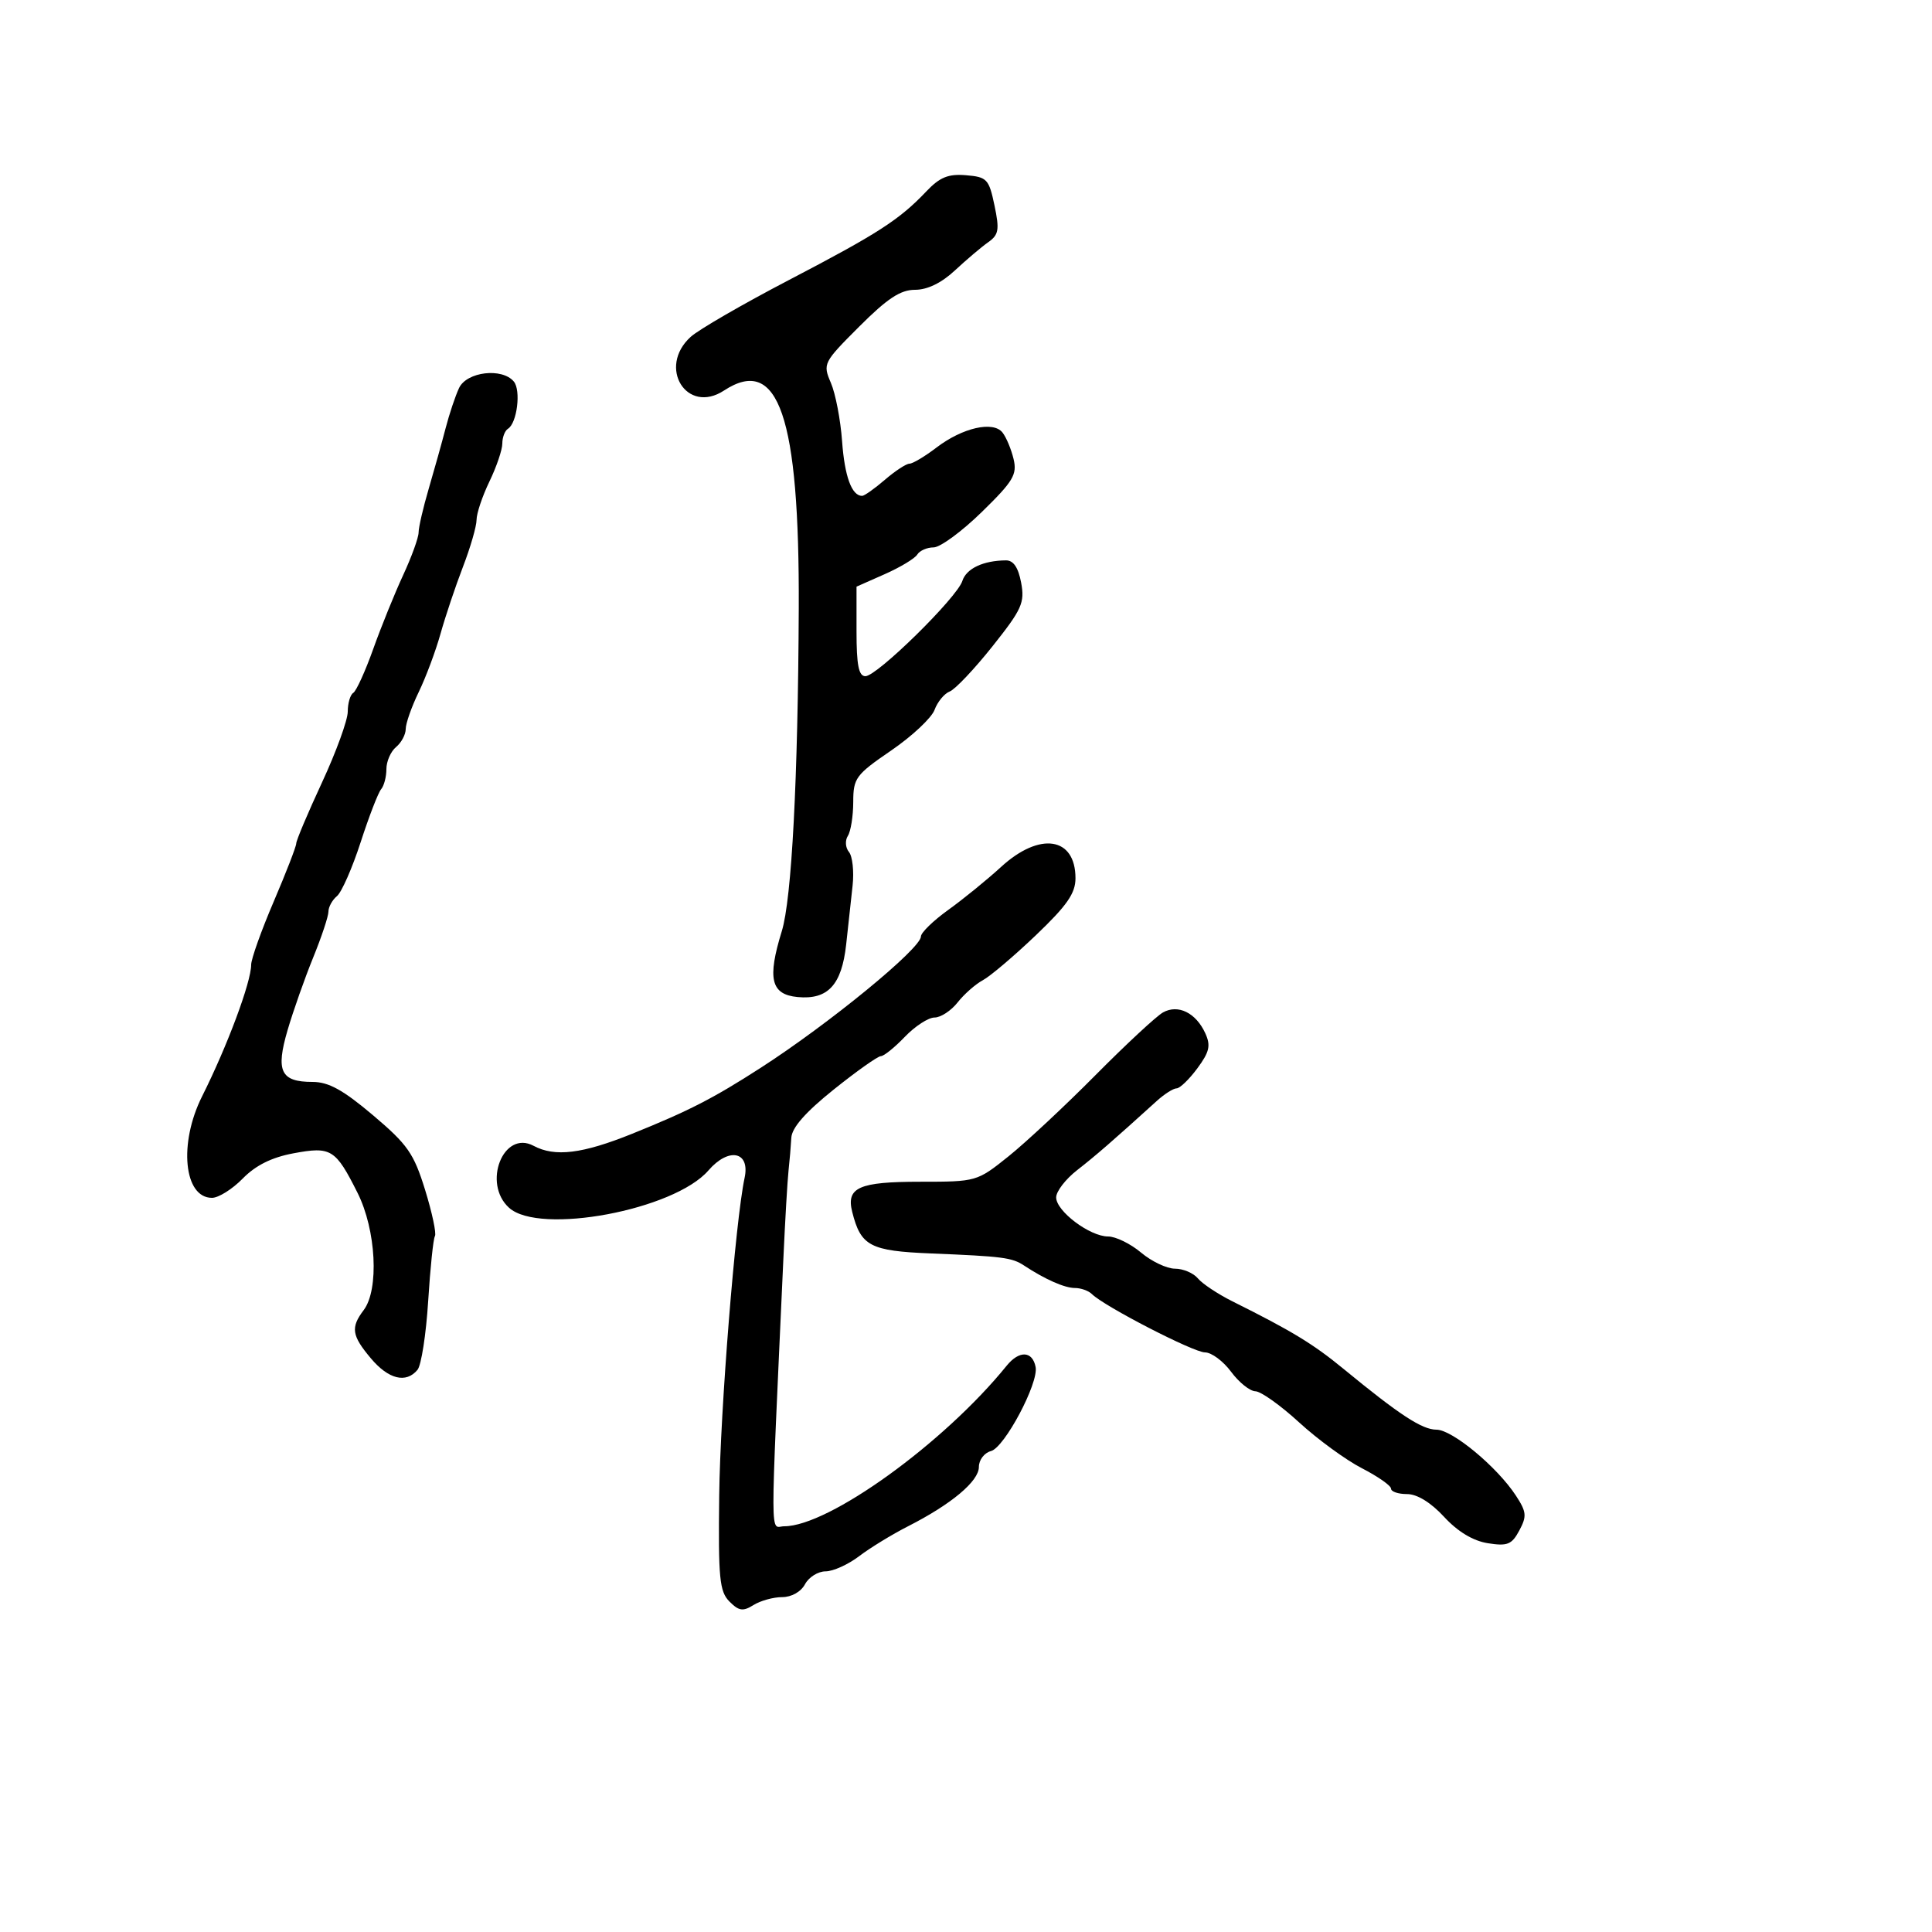 <svg xmlns="http://www.w3.org/2000/svg" width="300" height="300" viewBox="0 0 300 300" version="1.1">
	<path d="M 143.850 29.709 C 139.649 34.133, 136.353 36.260, 122.500 43.484 C 115.350 47.213, 108.487 51.183, 107.250 52.306 C 102.045 57.031, 106.639 64.432, 112.424 60.642 C 120.880 55.101, 124.158 64.664, 124.031 94.500 C 123.917 120.982, 122.938 139.601, 121.395 144.599 C 119.119 151.974, 119.705 154.424, 123.844 154.820 C 128.546 155.271, 130.696 152.951, 131.390 146.678 C 131.705 143.830, 132.156 139.700, 132.392 137.500 C 132.629 135.300, 132.373 132.957, 131.825 132.294 C 131.271 131.624, 131.196 130.512, 131.655 129.794 C 132.110 129.082, 132.486 126.714, 132.491 124.531 C 132.499 120.815, 132.875 120.306, 138.390 116.531 C 141.629 114.314, 144.656 111.478, 145.116 110.228 C 145.576 108.978, 146.637 107.693, 147.475 107.371 C 148.312 107.050, 151.296 103.898, 154.105 100.368 C 158.687 94.609, 159.146 93.591, 158.561 90.474 C 158.118 88.113, 157.363 87.004, 156.205 87.014 C 152.670 87.042, 150.045 88.283, 149.431 90.216 C 148.612 92.797, 136.188 105, 134.379 105 C 133.339 105, 133 103.290, 133 98.047 L 133 91.094 137.371 89.160 C 139.775 88.097, 142.052 86.726, 142.430 86.113 C 142.808 85.501, 143.952 85, 144.970 85 C 145.989 85, 149.348 82.534, 152.435 79.520 C 157.343 74.729, 157.965 73.692, 157.386 71.270 C 157.022 69.747, 156.249 67.899, 155.668 67.164 C 154.215 65.326, 149.460 66.411, 145.400 69.508 C 143.603 70.879, 141.723 72, 141.222 72 C 140.721 72, 139.004 73.124, 137.406 74.499 C 135.807 75.873, 134.218 76.998, 133.872 76.999 C 132.258 77.002, 131.154 73.990, 130.758 68.500 C 130.520 65.200, 129.739 61.130, 129.021 59.457 C 127.744 56.474, 127.832 56.298, 133.424 50.707 C 137.797 46.333, 139.823 45, 142.092 45 C 144.003 45, 146.198 43.933, 148.277 41.994 C 150.050 40.341, 152.365 38.378, 153.421 37.632 C 155.091 36.454, 155.222 35.701, 154.421 31.888 C 153.563 27.802, 153.260 27.480, 150 27.209 C 147.248 26.980, 145.933 27.514, 143.850 29.709 M 71.283 60.250 C 70.703 61.487, 69.762 64.300, 69.192 66.500 C 68.622 68.700, 67.446 72.914, 66.578 75.865 C 65.710 78.815, 65 81.881, 65 82.677 C 65 83.473, 63.919 86.458, 62.597 89.312 C 61.276 92.165, 59.185 97.326, 57.952 100.781 C 56.719 104.235, 55.325 107.299, 54.855 107.590 C 54.385 107.880, 54 109.190, 54 110.500 C 54 111.810, 52.200 116.760, 50 121.500 C 47.800 126.240, 46 130.502, 46 130.971 C 46 131.439, 44.425 135.503, 42.500 140 C 40.575 144.497, 39 148.910, 39 149.805 C 39 152.502, 35.299 162.428, 31.379 170.243 C 27.718 177.541, 28.543 186, 32.917 186 C 33.932 186, 36.080 184.652, 37.690 183.005 C 39.691 180.959, 42.181 179.719, 45.556 179.088 C 51.415 177.994, 52.098 178.415, 55.515 185.217 C 58.410 190.981, 58.894 200.234, 56.468 203.441 C 54.426 206.141, 54.613 207.386, 57.589 210.923 C 60.326 214.176, 63.051 214.849, 64.827 212.709 C 65.416 211.999, 66.162 207.205, 66.485 202.055 C 66.808 196.905, 67.280 192.356, 67.534 191.945 C 67.788 191.534, 67.102 188.303, 66.009 184.766 C 64.259 179.099, 63.296 177.720, 57.913 173.167 C 53.266 169.237, 51.018 168, 48.524 168 C 43.578 168, 42.782 166.336, 44.662 159.936 C 45.541 156.946, 47.326 151.883, 48.630 148.684 C 49.933 145.485, 51 142.278, 51 141.557 C 51 140.835, 51.595 139.751, 52.323 139.147 C 53.051 138.543, 54.707 134.775, 56.003 130.774 C 57.299 126.774, 58.729 123.073, 59.180 122.550 C 59.631 122.028, 60 120.620, 60 119.422 C 60 118.225, 60.675 116.685, 61.500 116 C 62.325 115.315, 63 114.052, 63 113.193 C 63 112.334, 63.908 109.755, 65.019 107.461 C 66.129 105.167, 67.654 101.088, 68.407 98.395 C 69.161 95.703, 70.727 91.031, 71.889 88.014 C 73.050 84.997, 74 81.713, 74 80.716 C 74 79.719, 74.900 77.041, 76 74.764 C 77.100 72.487, 78 69.835, 78 68.871 C 78 67.907, 78.396 66.873, 78.881 66.574 C 80.289 65.703, 80.920 60.618, 79.789 59.250 C 77.980 57.063, 72.474 57.710, 71.283 60.250 M 155.445 134.616 C 153.275 136.604, 149.588 139.606, 147.250 141.285 C 144.912 142.965, 143 144.825, 143 145.420 C 142.999 147.284, 128.717 158.986, 118.096 165.825 C 110.729 170.569, 106.986 172.489, 98.174 176.044 C 90.429 179.169, 86.161 179.692, 82.851 177.920 C 78.162 175.411, 74.864 183.757, 79.048 187.544 C 83.767 191.814, 104.677 187.899, 110 181.749 C 113.156 178.102, 116.500 178.781, 115.622 182.891 C 114.189 189.594, 111.838 218.988, 111.678 232.202 C 111.522 245.066, 111.721 247.126, 113.266 248.682 C 114.732 250.159, 115.367 250.252, 117.003 249.230 C 118.086 248.554, 120.088 248, 121.451 248 C 122.906 248, 124.372 247.174, 125 246 C 125.589 244.900, 127.025 244, 128.191 244 C 129.357 244, 131.704 242.940, 133.406 241.644 C 135.108 240.349, 138.525 238.259, 141 237 C 147.734 233.575, 152 230.002, 152 227.788 C 152 226.696, 152.841 225.593, 153.879 225.321 C 155.982 224.772, 161.296 214.767, 160.811 212.271 C 160.321 209.745, 158.261 209.661, 156.298 212.087 C 146.589 224.083, 128.686 237, 121.770 237 C 119.556 237, 119.569 241.082, 121.640 195.500 C 121.915 189.450, 122.277 183.262, 122.445 181.750 C 122.613 180.238, 122.806 177.956, 122.875 176.679 C 122.960 175.104, 125.076 172.696, 129.463 169.179 C 133.018 166.331, 136.309 164, 136.776 164 C 137.244 164, 138.919 162.650, 140.500 161 C 142.081 159.350, 144.157 158, 145.115 158 C 146.072 158, 147.684 156.946, 148.696 155.659 C 149.709 154.371, 151.475 152.816, 152.621 152.203 C 153.766 151.590, 157.470 148.448, 160.852 145.220 C 165.690 140.601, 167 138.717, 167 136.376 C 167 129.957, 161.451 129.112, 155.445 134.616 M 180.588 157.211 C 179.564 157.784, 174.851 162.162, 170.113 166.941 C 165.376 171.721, 159.290 177.401, 156.590 179.565 C 151.712 183.474, 151.621 183.500, 142.893 183.500 C 133.375 183.500, 131.377 184.384, 132.330 188.177 C 133.665 193.495, 135.096 194.249, 144.586 194.636 C 155.703 195.088, 157.136 195.274, 159 196.501 C 162.273 198.658, 165.310 200, 166.914 200 C 167.841 200, 169.027 200.424, 169.550 200.943 C 171.469 202.849, 185.334 210, 187.109 210 C 188.116 210, 189.938 211.350, 191.158 213 C 192.378 214.650, 194.079 216.016, 194.938 216.036 C 195.797 216.056, 198.850 218.229, 201.723 220.865 C 204.595 223.501, 208.983 226.705, 211.473 227.986 C 213.963 229.267, 216 230.694, 216 231.157 C 216 231.621, 217.119 232, 218.487 232 C 220.051 232, 222.184 233.311, 224.237 235.535 C 226.363 237.838, 228.730 239.265, 231.030 239.630 C 234.074 240.113, 234.747 239.841, 235.917 237.656 C 237.106 235.433, 237.041 234.767, 235.387 232.235 C 232.482 227.791, 225.508 222, 223.062 222 C 220.823 222, 217.324 219.711, 208.593 212.534 C 203.910 208.685, 200.593 206.669, 191.382 202.077 C 189.117 200.947, 186.700 199.343, 186.010 198.512 C 185.320 197.680, 183.720 197, 182.454 197 C 181.189 197, 178.816 195.875, 177.182 194.500 C 175.548 193.125, 173.246 192, 172.065 192 C 169.225 192, 164 188.068, 164 185.931 C 164 184.999, 165.463 183.098, 167.250 181.705 C 170.166 179.434, 172.795 177.149, 179.641 170.941 C 180.818 169.874, 182.196 169, 182.703 169 C 183.209 169, 184.658 167.601, 185.923 165.891 C 187.805 163.344, 188.029 162.360, 187.160 160.452 C 185.709 157.267, 182.933 155.898, 180.588 157.211" stroke="none" fill="black" fill-rule="evenodd"/>
</svg>